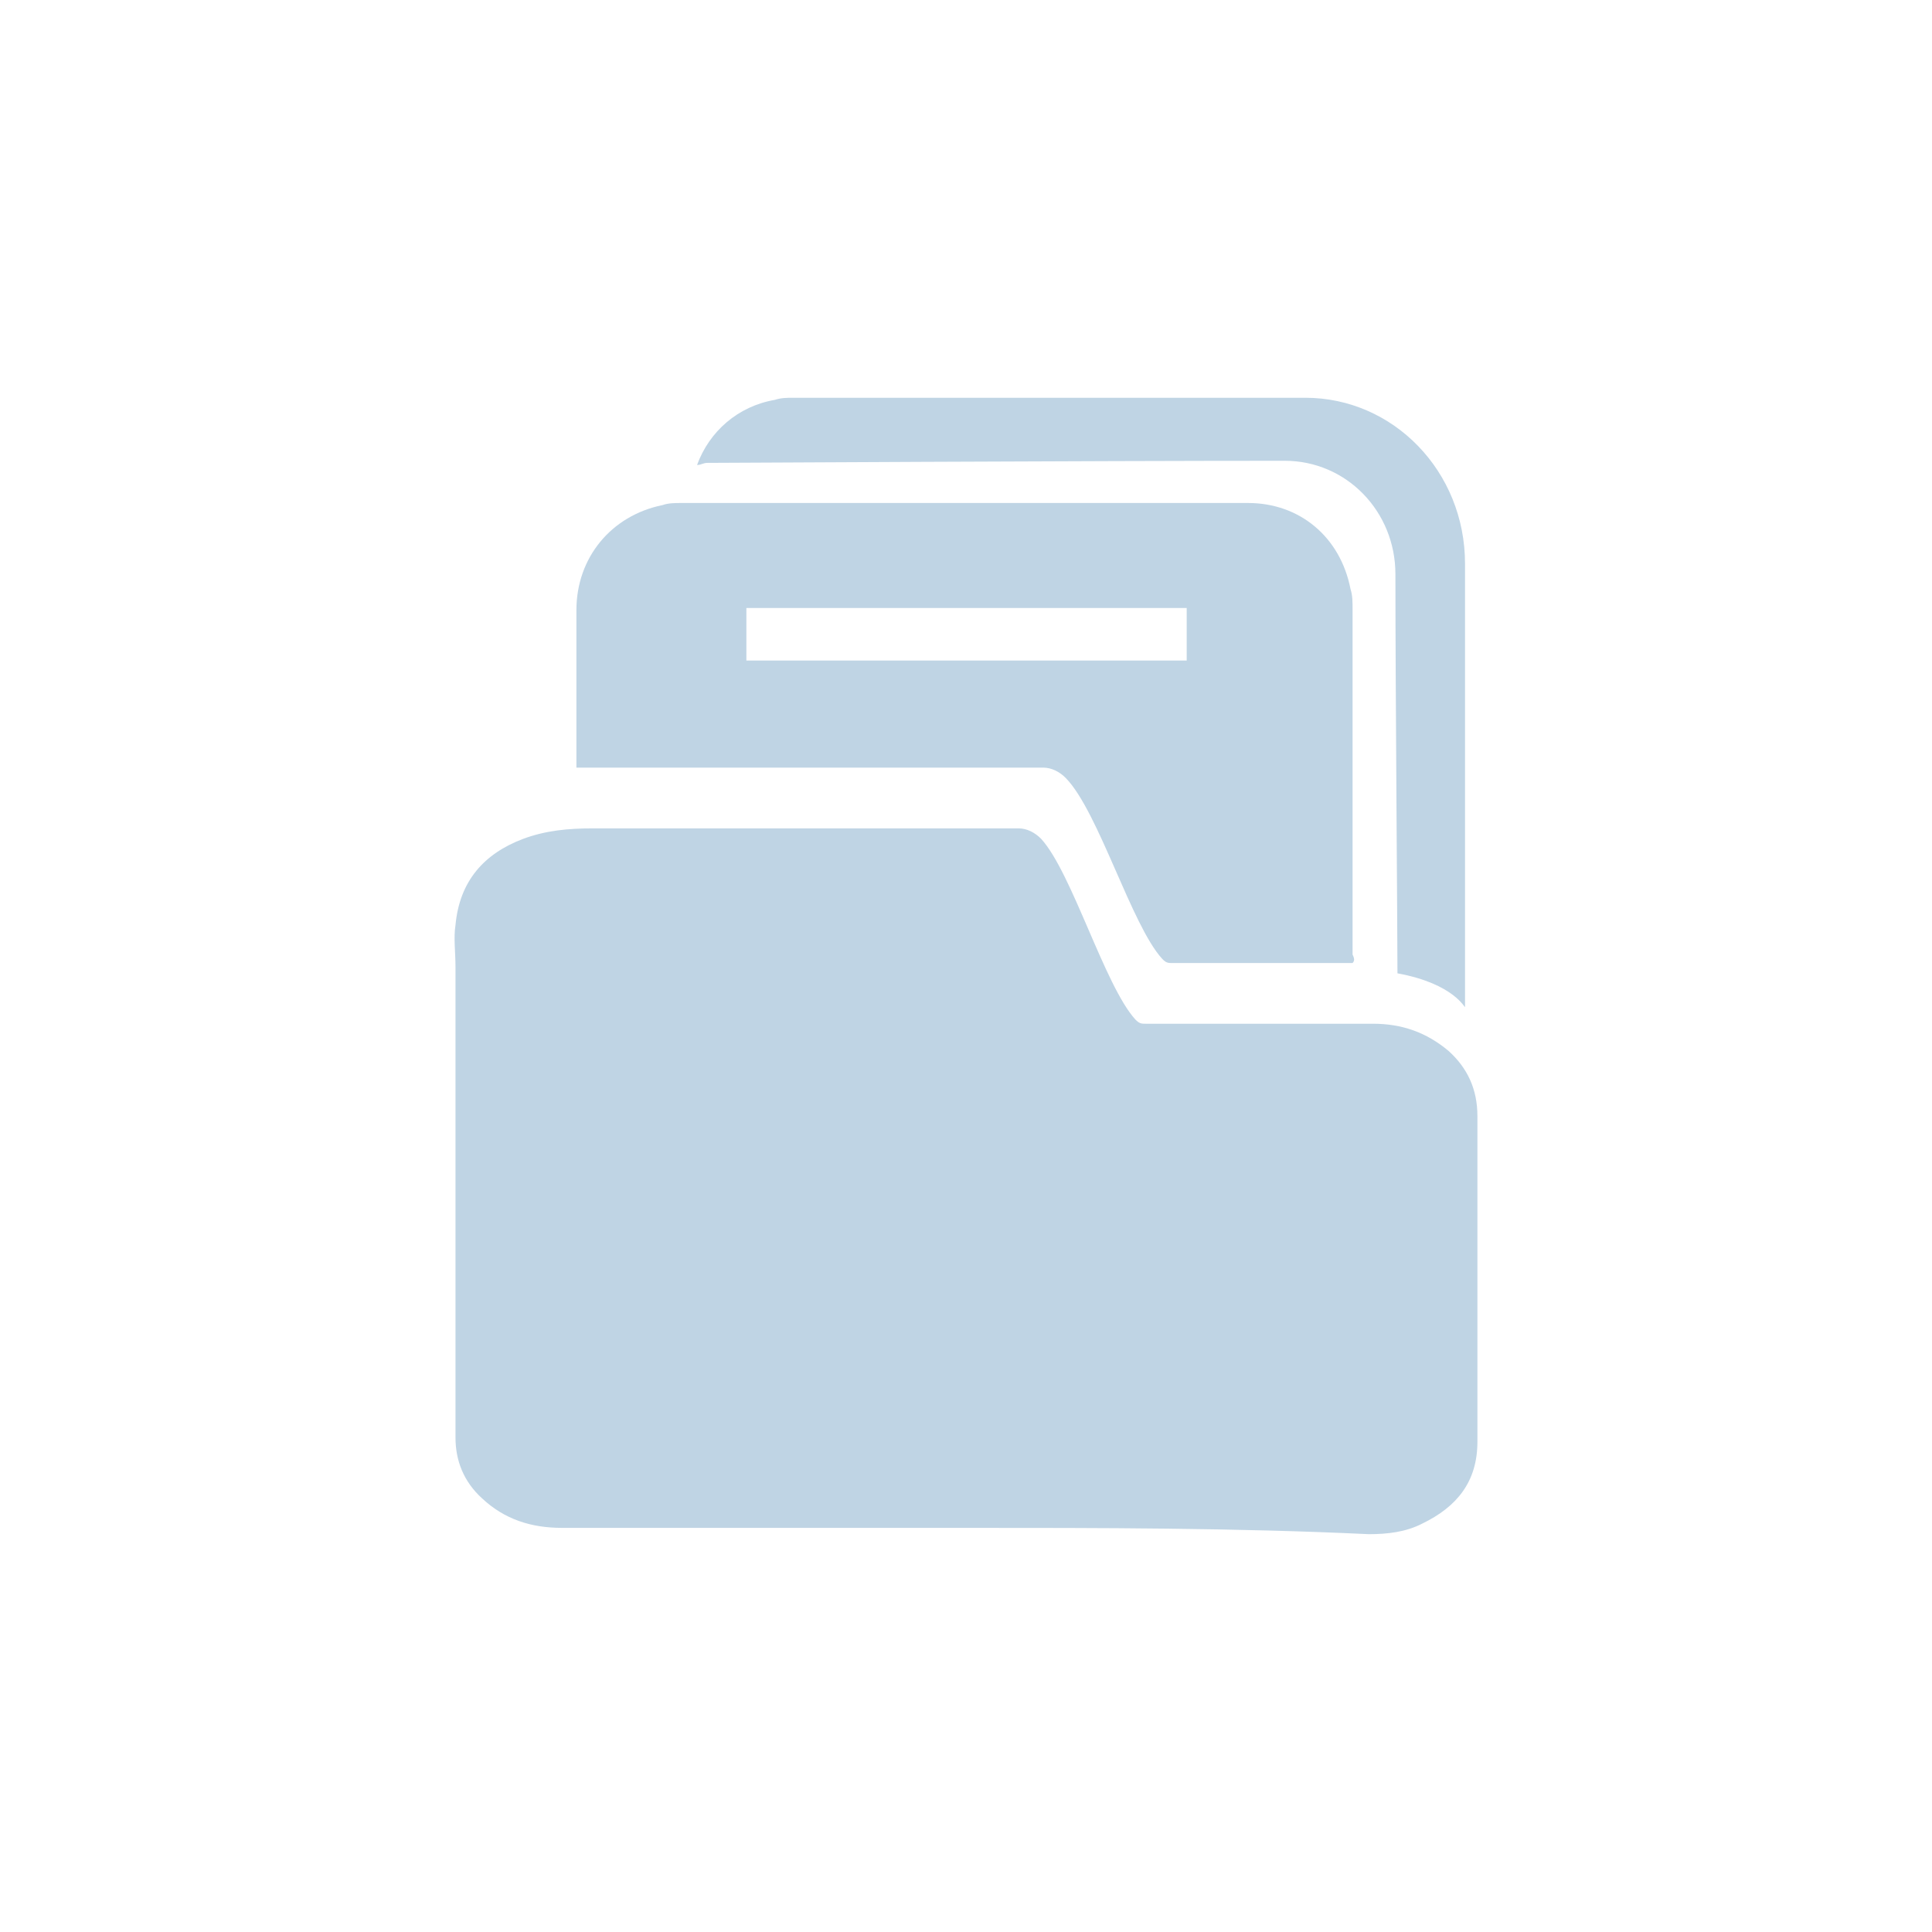 <svg width="34" height="34" viewBox="0 0 34 34" fill="none" xmlns="http://www.w3.org/2000/svg">
<path d="M16.99 26.888C14.611 26.888 12.269 26.888 9.89 26.888C9.35 26.888 8.881 26.74 8.485 26.37C8.16 26.075 8.016 25.705 8.016 25.298C8.016 22.526 8.016 19.753 8.016 17.018C8.016 16.759 7.98 16.5 8.016 16.279C8.088 15.502 8.521 15.022 9.205 14.763C9.602 14.615 9.998 14.578 10.431 14.578C12.701 14.578 15.008 14.578 17.278 14.578C17.494 14.578 17.711 14.578 17.927 14.578C18.071 14.578 18.215 14.652 18.323 14.763C18.864 15.354 19.441 17.351 19.981 17.942C20.053 18.016 20.089 18.016 20.162 18.016C21.495 18.016 22.828 18.016 24.162 18.016C24.666 18.016 25.099 18.164 25.495 18.497C25.82 18.792 26 19.162 26 19.642C26 22.008 26 23.006 26 25.372C26 26.075 25.64 26.518 25.027 26.814C24.739 26.962 24.414 26.999 24.09 26.999C21.747 26.888 19.369 26.888 16.99 26.888Z" fill="#BFD4E4"/>
<path d="M23.803 16.947C23.767 16.947 23.731 16.947 23.695 16.947C22.65 16.947 21.641 16.947 20.596 16.947C20.524 16.947 20.488 16.91 20.452 16.873C19.911 16.282 19.334 14.286 18.758 13.694C18.65 13.583 18.505 13.509 18.361 13.509C16.595 13.509 14.829 13.509 13.063 13.509C12.126 13.509 11.189 13.509 10.252 13.509C10.216 13.509 10.18 13.509 10.144 13.509C10.144 13.472 10.144 13.435 10.144 13.398C10.144 12.511 10.144 11.624 10.144 10.737C10.144 9.813 10.757 9.073 11.658 8.889C11.766 8.852 11.874 8.852 11.982 8.852C15.298 8.852 18.65 8.852 21.965 8.852C22.866 8.852 23.587 9.443 23.767 10.367C23.803 10.478 23.803 10.589 23.803 10.737C23.803 12.29 23.803 15.247 23.803 16.799C23.839 16.873 23.839 16.91 23.803 16.947ZM20.884 10.7C18.289 10.7 15.694 10.7 13.135 10.7C13.135 10.996 13.135 11.291 13.135 11.624C15.73 11.624 18.325 11.624 20.884 11.624C20.884 11.291 20.884 10.996 20.884 10.7Z" fill="#BFD4E4"/>
<path d="M22.971 7C20.196 7 16.051 7 13.961 7C13.853 7 13.745 7 13.636 7.037C12.988 7.148 12.483 7.591 12.267 8.183C12.339 8.183 12.375 8.146 12.447 8.146C12.519 8.146 19.223 8.109 22.61 8.109C23.692 8.109 24.557 8.996 24.557 10.105C24.557 12.101 24.593 16.316 24.593 17.129C25.602 17.314 25.782 17.757 25.782 17.72C25.782 16.796 25.782 12.323 25.782 9.92C25.782 8.294 24.52 7 22.971 7Z" fill="#BFD4E4"/>
</svg>
